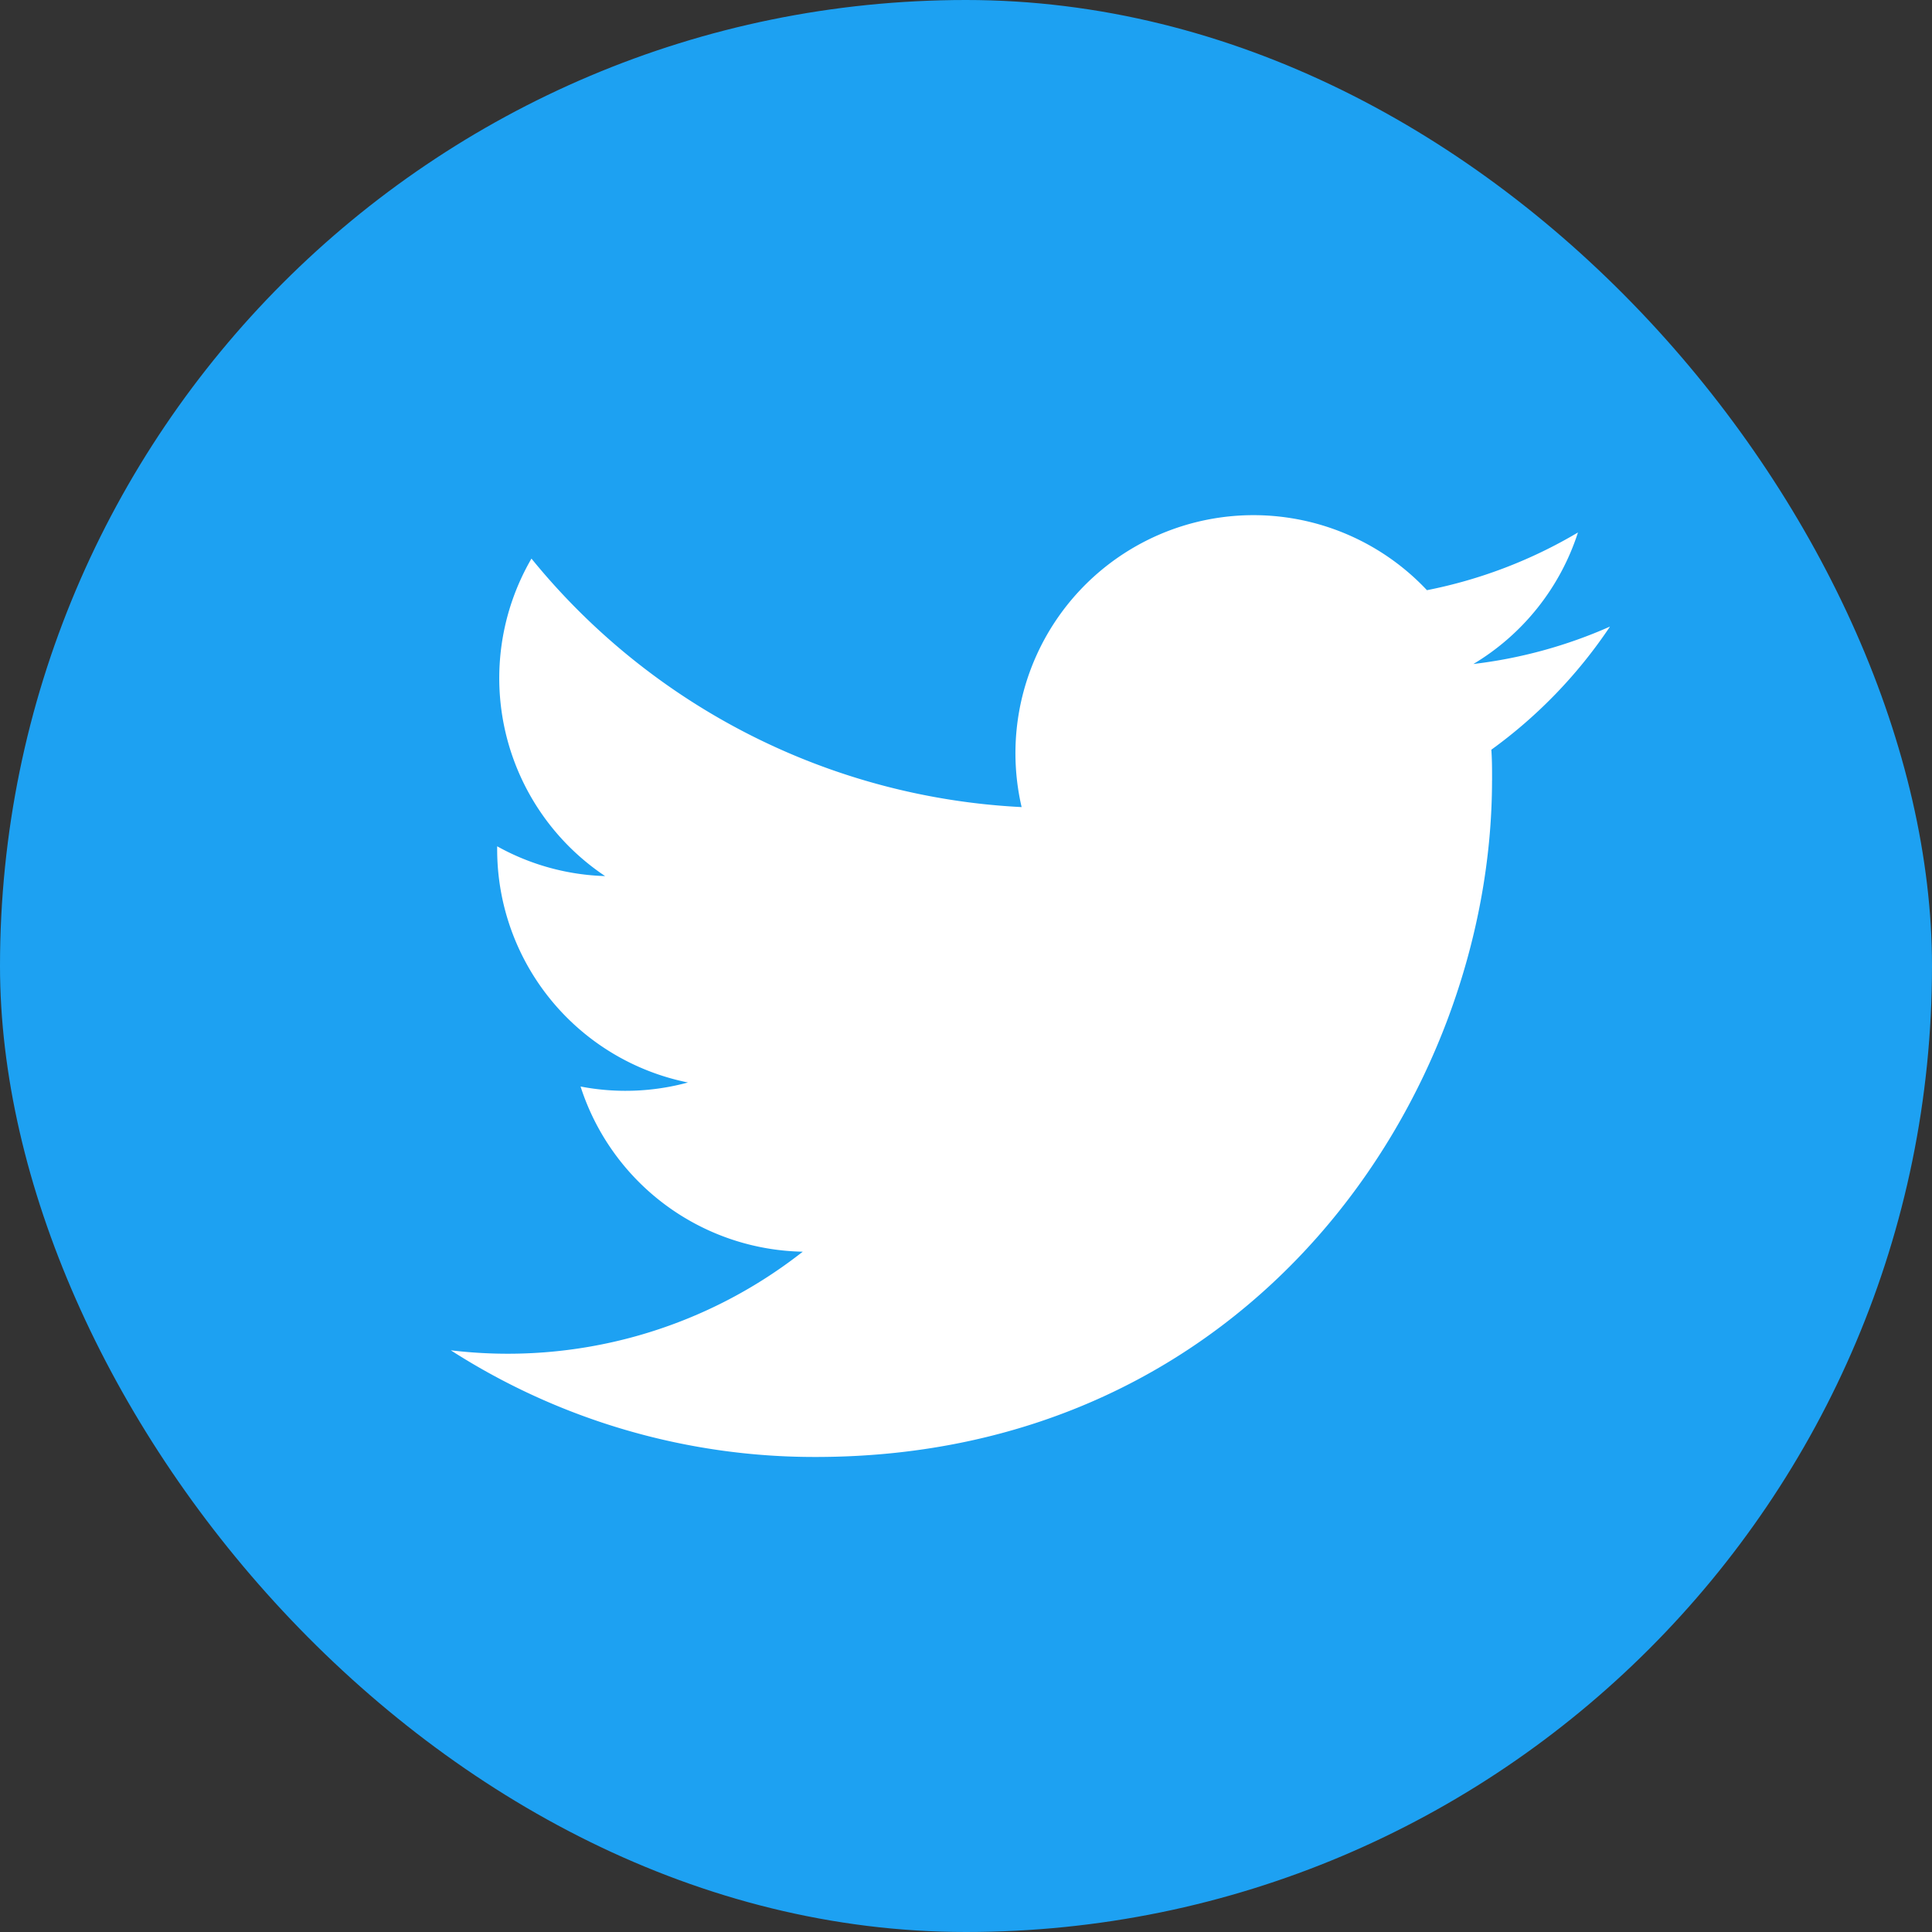 <svg width="48" height="48" xmlns="http://www.w3.org/2000/svg"><rect width="100%" height="100%" fill="#333333" stroke="none"/><g fill="none" fill-rule="evenodd"><rect fill="#1DA1F2" width="48" height="48" rx="24"/><path d="M37.07 19.39c0-.256 0-.51-.018-.764A12.022 12.022 0 0 0 40 15.567a11.794 11.794 0 0 1-3.394.93 5.93 5.93 0 0 0 2.598-3.268 11.841 11.841 0 0 1-3.752 1.434 5.914 5.914 0 0 0-10.07 5.389 16.775 16.775 0 0 1-12.178-6.174 5.913 5.913 0 0 0 1.83 7.888 5.865 5.865 0 0 1-2.682-.74v.075a5.91 5.91 0 0 0 4.74 5.793 5.9 5.9 0 0 1-2.668.1 5.916 5.916 0 0 0 5.52 4.104 11.856 11.856 0 0 1-8.744 2.45 16.728 16.728 0 0 0 9.057 2.65c10.868.004 16.812-9 16.812-16.809z" fill="#FFF" fill-rule="nonzero"/></g></svg>
